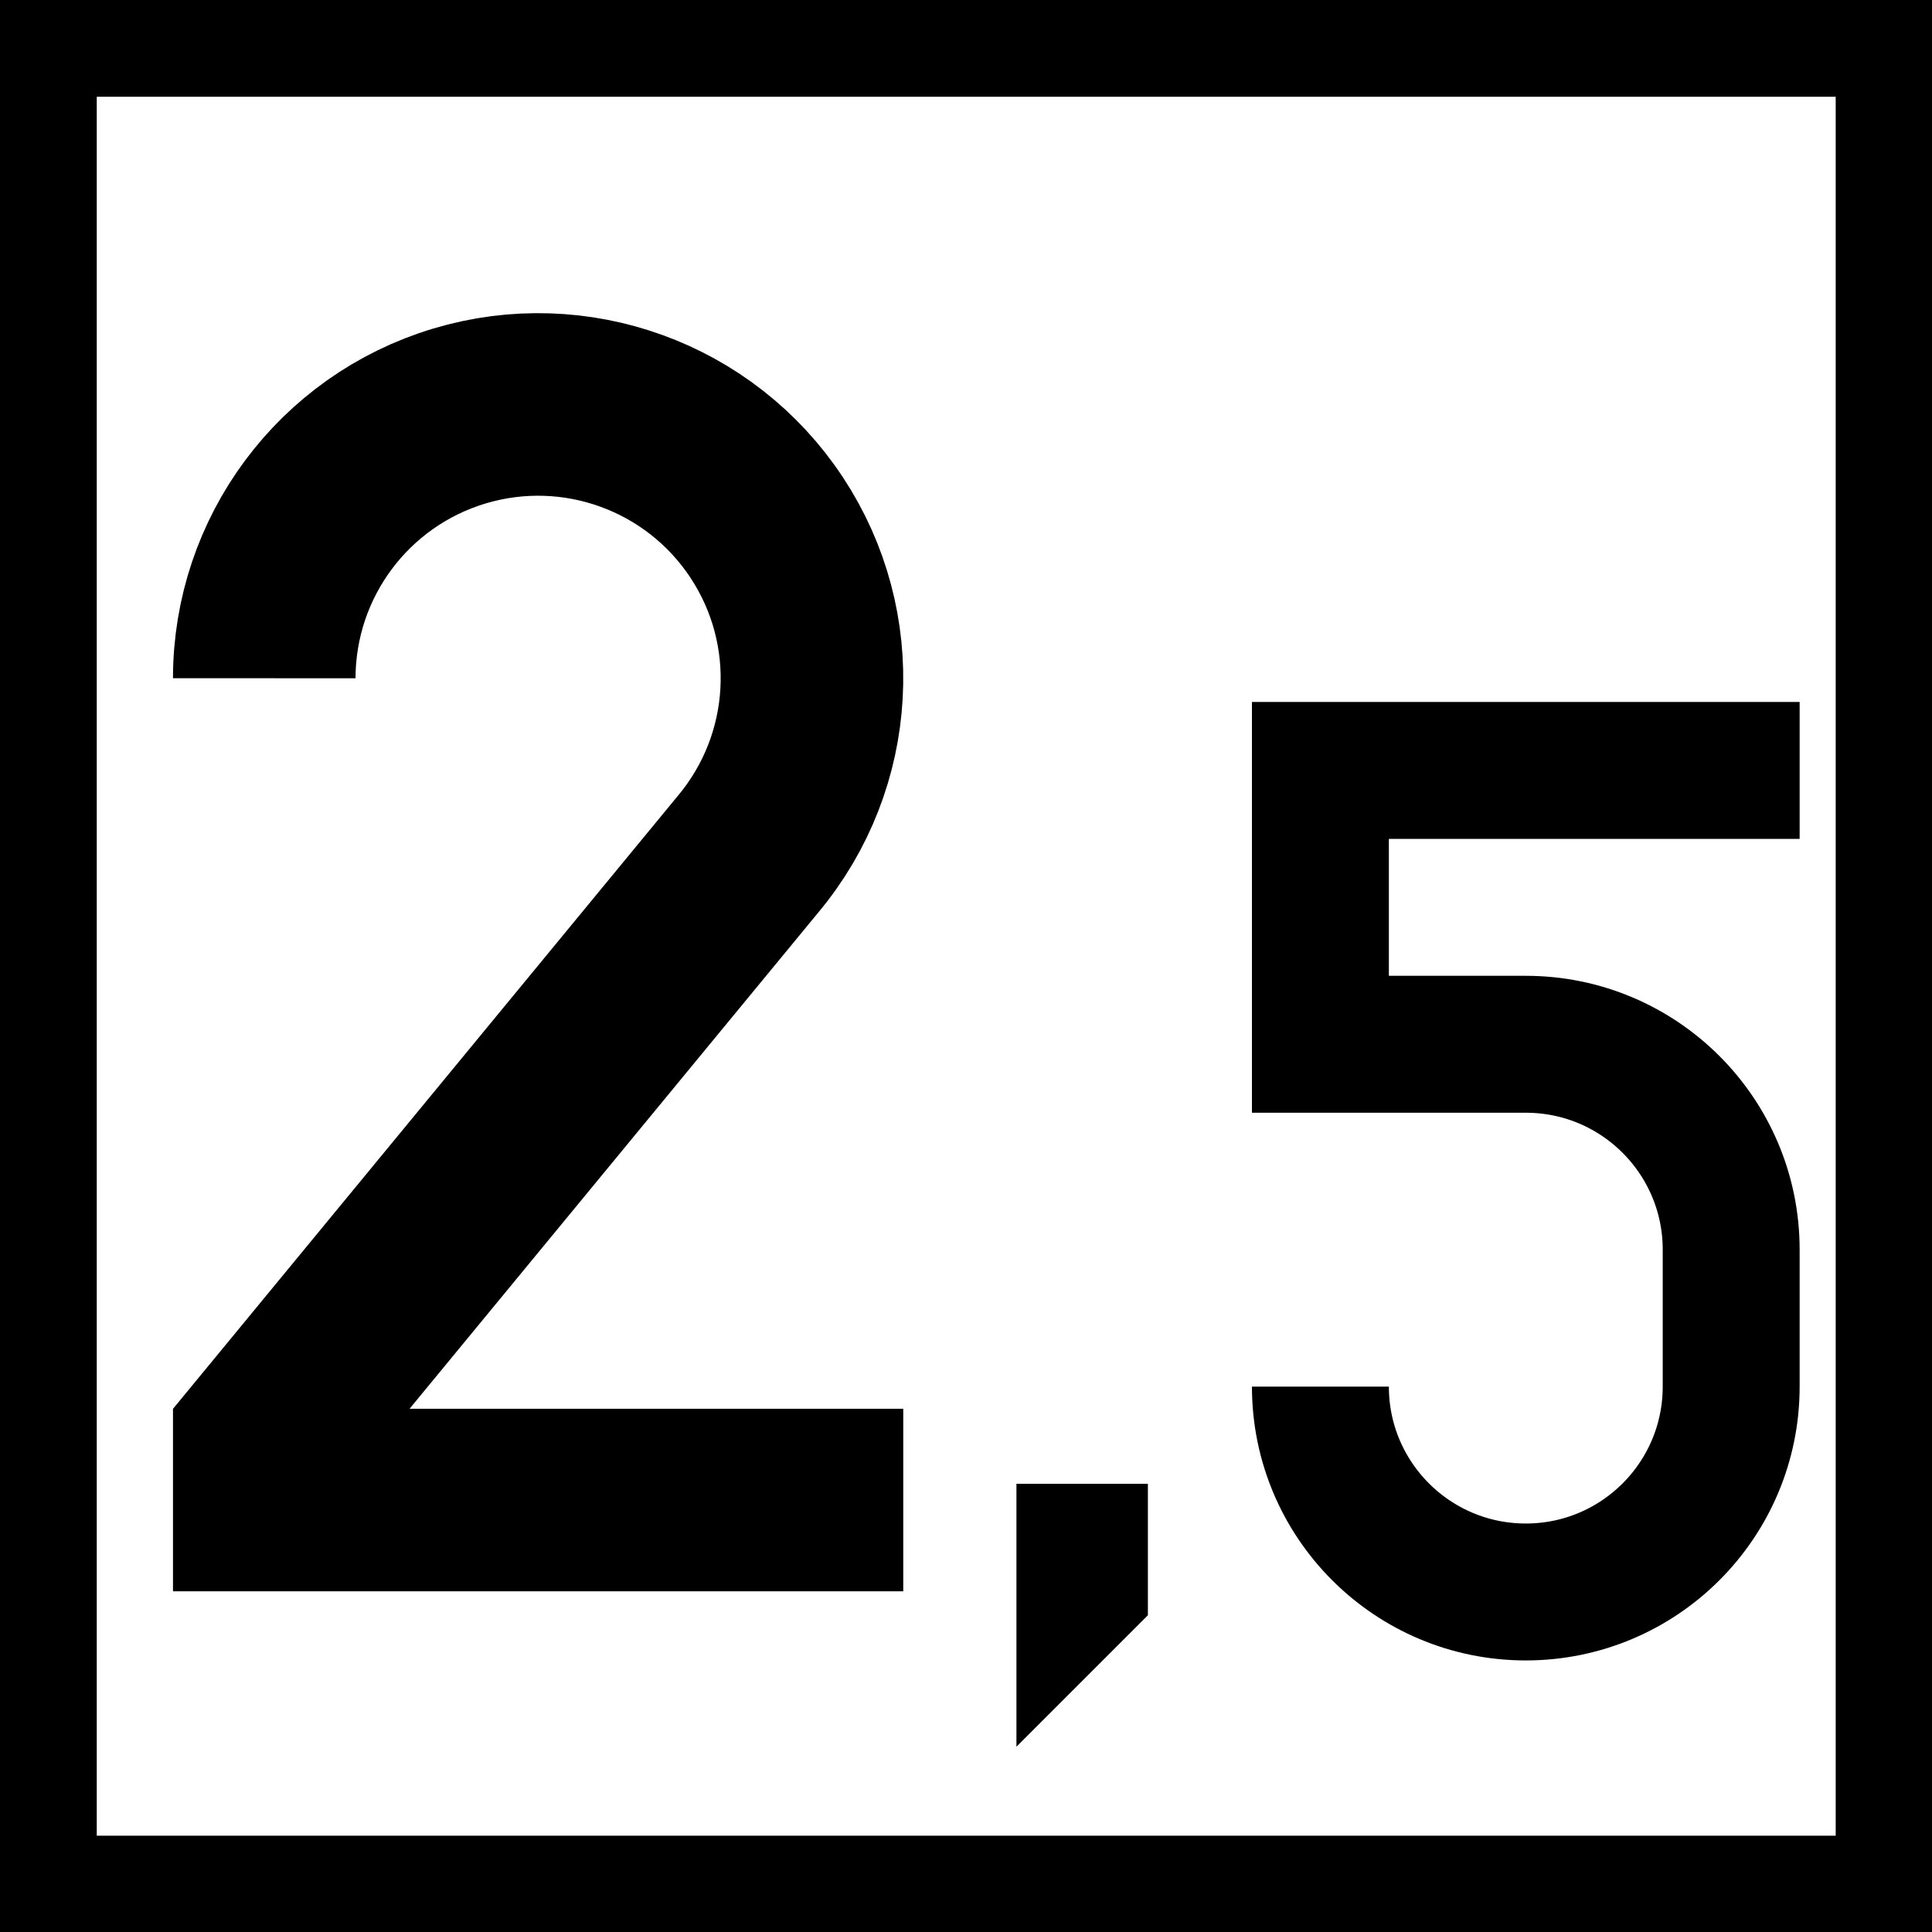<svg width="16" height="16" version="1.1" viewBox="0 0 4.233 4.233" xmlns="http://www.w3.org/2000/svg">
 <rect width="4.233" height="4.233"/>
 <rect x=".212" y=".212" width="3.81" height="3.81" fill="#fff"/>
 <g transform="matrix(.008 0 0 .008 -2.421 .206)">
  <path d="m375 160c0.011-33.1 21.73-62.29 53.43-71.81 31.71-9.52 65.9 2.873 84.15 30.5 18.25 27.62 16.22 63.94-4.977 89.37l-132.6 161v16.01h175" fill="none" stroke="#000" stroke-width="50"/>
 </g>
 <path d="m2.227 3.251v0.576l0.288-0.288v-0.288z" stroke-miterlimit="5" stroke-width=".162"/>
 <g transform="matrix(.006 0 0 .006 .643 1.178)">
  <path d="m550 85h-175v100l75 1e-5c41.42 0 75 33.58 75 75l3e-5 50c0 41.42-33.58 75-75 75s-75-33.58-75-75" fill="none" stroke="#000" stroke-width="50"/>
 </g>
</svg>
